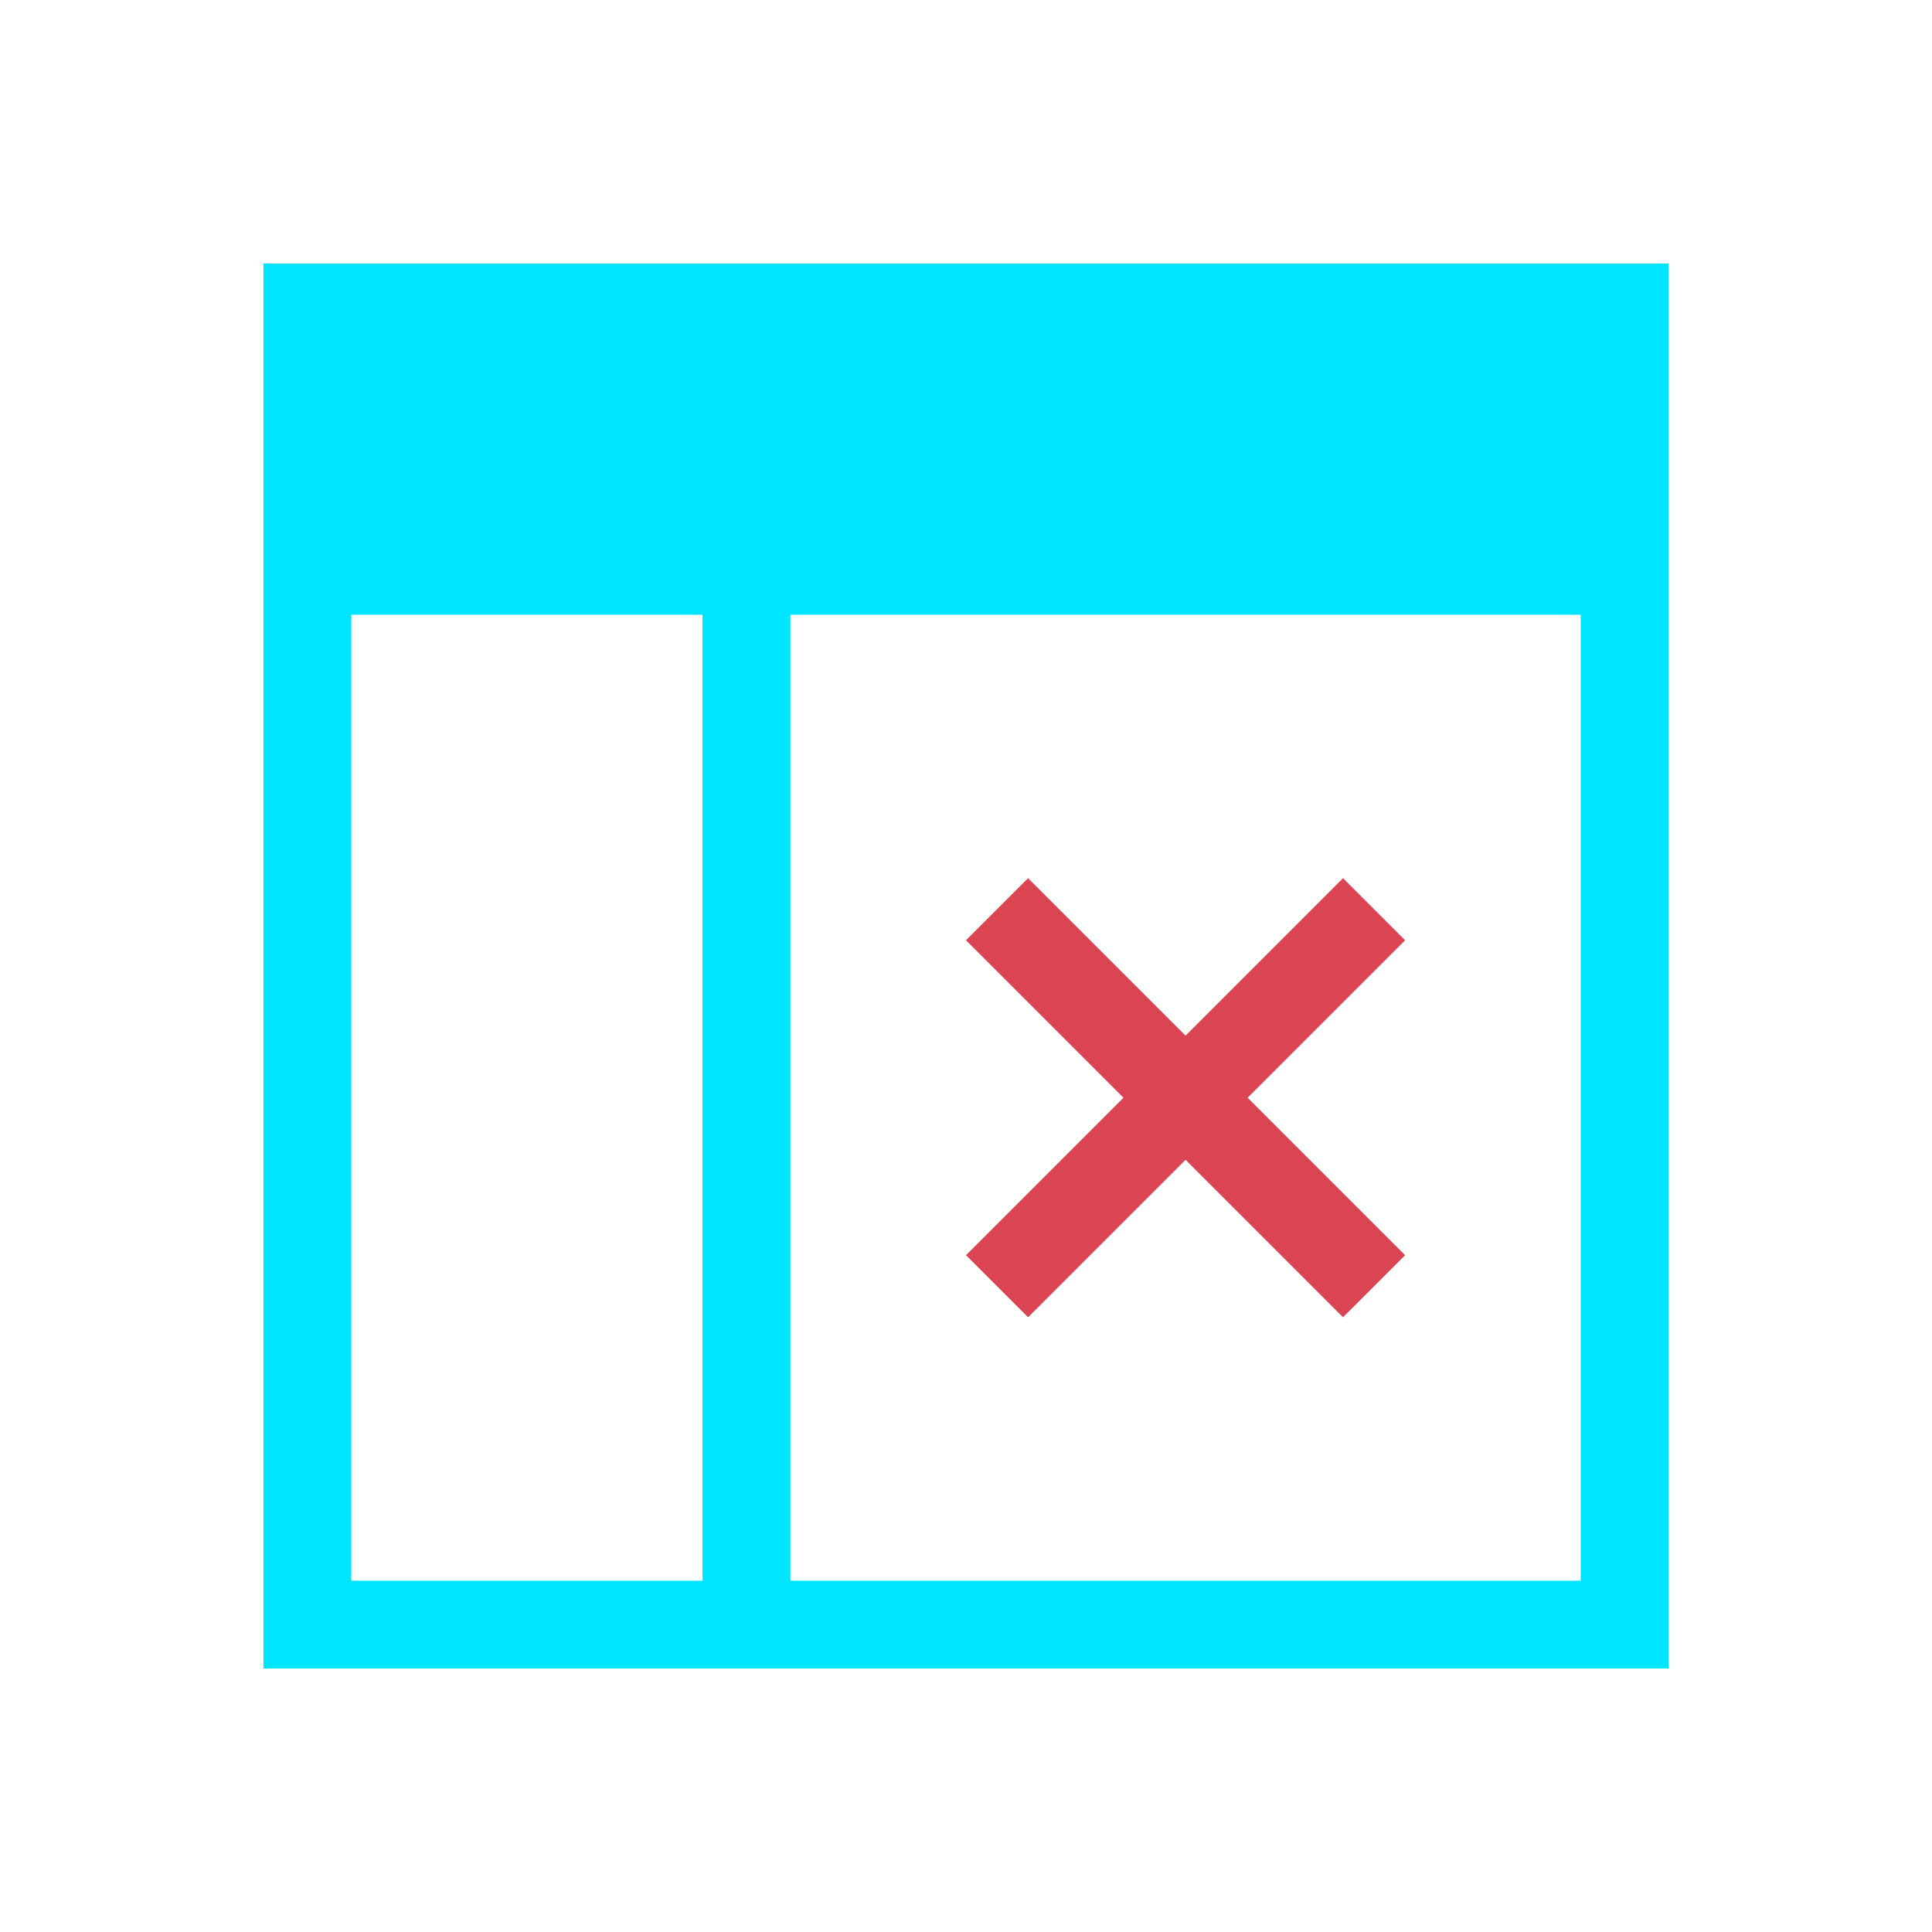 <svg xmlns="http://www.w3.org/2000/svg" viewBox="0 0 22 22">
  <defs id="defs3051">
    <style type="text/css" id="current-color-scheme">
      .ColorScheme-Text {
        color:#00e5ff;
      }
      .ColorScheme-Highlight {
        color:#3daee9;
      }
      </style>
  </defs>
 <path 
     style="fill:currentColor;fill-opacity:1;stroke:none" 
     d="M 3 3 L 3 19 L 8 19 L 9 19 L 19 19 L 19 3 L 9 3 L 8 3 L 3 3 z M 4 7 L 8 7 L 8 18 L 4 18 L 4 7 z M 9 7 L 18 7 L 18 18 L 9 18 L 9 7 z "
     class="ColorScheme-Text"
     />
 <path 
     style="fill:#da4453;fill-opacity:1;stroke:none" 
     d="m 437.007,535.791 0.707,0.707 -1.793,1.793 1.793,1.793 -0.707,0.707 -1.793,-1.793 -1.793,1.793 -0.707,-0.707 1.793,-1.793 -1.793,-1.793 0.707,-0.707 1.793,1.793 1.793,-1.793 z"
     transform="translate(-421.714,-525.791)"
     />
</svg>
